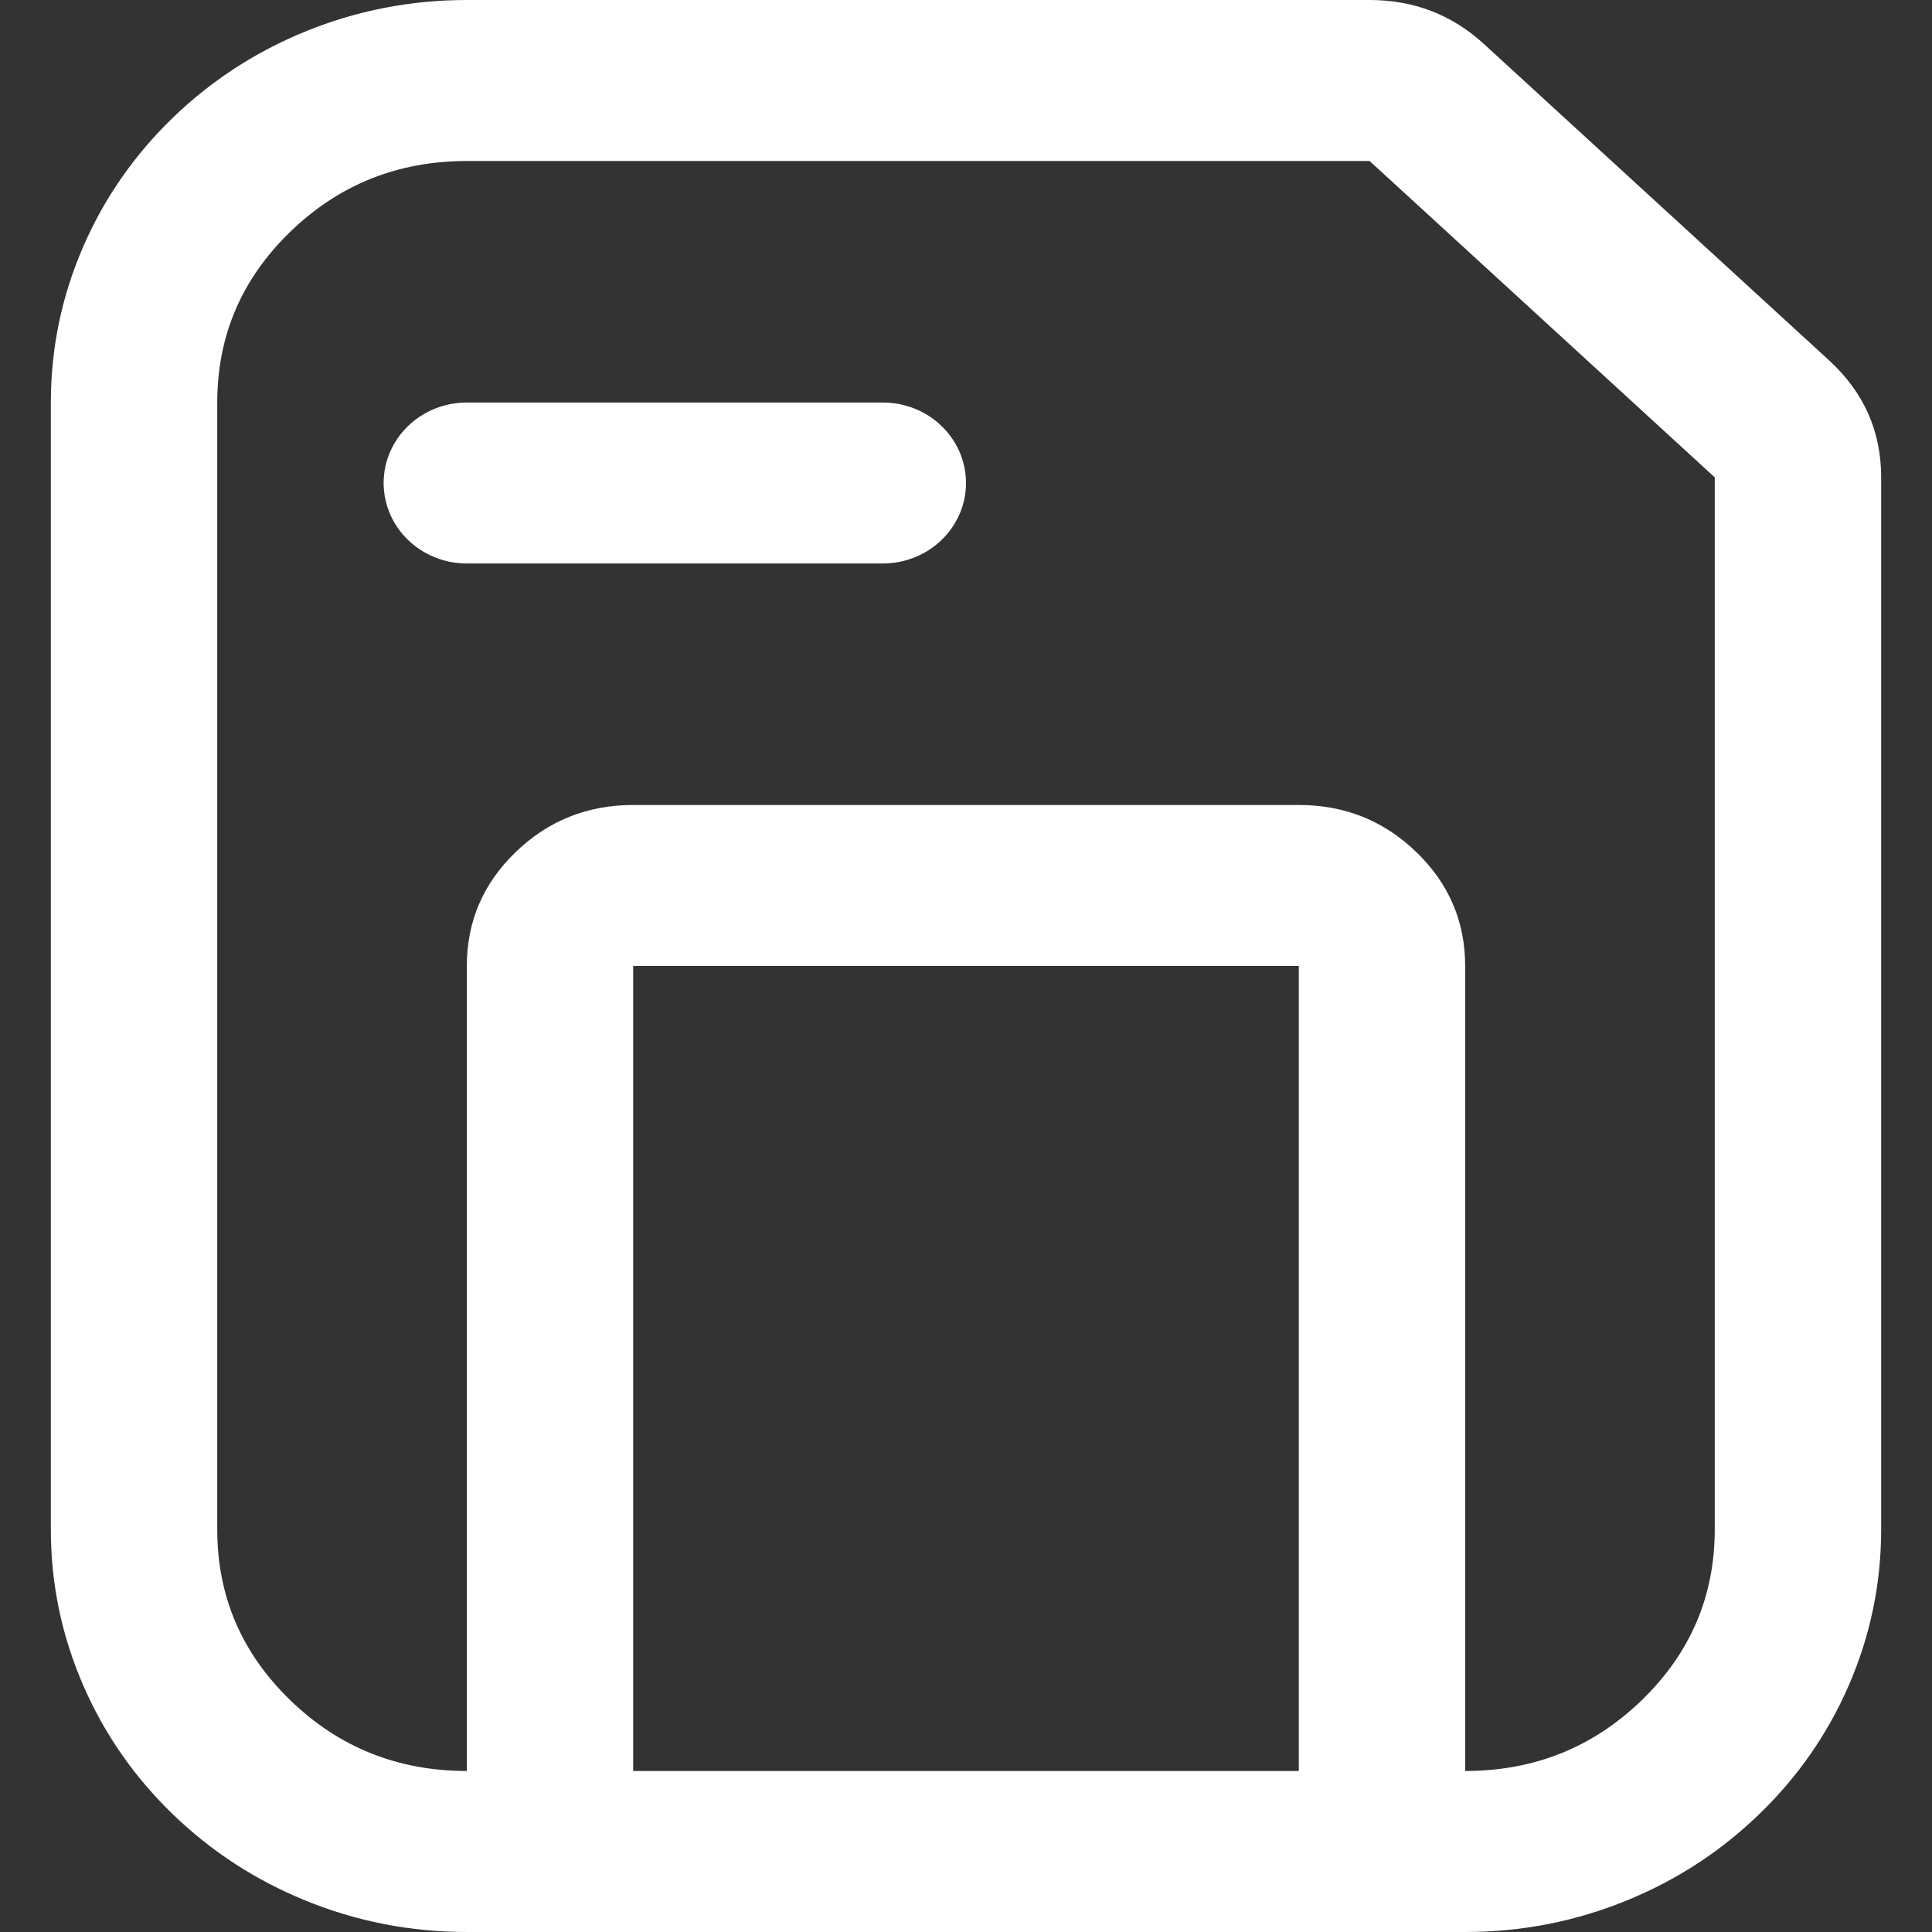 <svg width="38" height="38" viewBox="0 0 38 38" fill="none" xmlns="http://www.w3.org/2000/svg">
<rect x="0" y="0" width="38" height="38" fill="#333333" stroke="none"/>
<path d="M37 30.083V9.389C37 8.481 36.659 7.715 35.978 7.09L29.19 0.868C28.558 0.289 27.808 0 26.94 0H9.182C8.073 0 7.011 0.208 5.997 0.623C5.018 1.024 4.151 1.589 3.396 2.319C2.642 3.049 2.058 3.887 1.644 4.835C1.215 5.816 1 6.844 1 7.917V30.083C1 31.156 1.215 32.184 1.644 33.165C2.058 34.113 2.642 34.951 3.396 35.681C4.151 36.411 5.018 36.976 5.997 37.377C7.011 37.792 8.073 38 9.182 38H28.818C29.927 38 30.989 37.792 32.003 37.377C32.983 36.976 33.849 36.411 34.603 35.681C35.358 34.951 35.942 34.113 36.356 33.165C36.785 32.184 37 31.156 37 30.083ZM9.182 19V34.833C7.826 34.833 6.669 34.37 5.71 33.442C4.752 32.514 4.273 31.395 4.273 30.083V7.917C4.273 6.605 4.752 5.485 5.71 4.558C6.669 3.63 7.826 3.167 9.182 3.167H26.939L33.727 9.389V30.083C33.727 31.395 33.248 32.514 32.29 33.442C31.331 34.37 30.174 34.833 28.818 34.833V19C28.818 18.125 28.498 17.379 27.859 16.761C27.221 16.143 26.449 15.833 25.546 15.833H12.454C11.551 15.833 10.78 16.143 10.141 16.761C9.501 17.379 9.182 18.125 9.182 19ZM9.182 7.917C9.128 7.917 9.075 7.919 9.021 7.925C8.968 7.93 8.915 7.937 8.863 7.947C8.81 7.957 8.758 7.97 8.707 7.985C8.655 8 8.605 8.017 8.556 8.037C8.506 8.057 8.458 8.079 8.41 8.104C8.363 8.128 8.318 8.154 8.273 8.183C8.228 8.212 8.185 8.243 8.144 8.276C8.102 8.309 8.063 8.344 8.025 8.381C7.987 8.418 7.951 8.456 7.917 8.495C7.883 8.535 7.851 8.577 7.821 8.62C7.791 8.664 7.764 8.708 7.739 8.753C7.714 8.799 7.691 8.846 7.67 8.894C7.65 8.942 7.632 8.99 7.616 9.04C7.601 9.09 7.587 9.14 7.577 9.19C7.566 9.242 7.559 9.293 7.554 9.345C7.548 9.397 7.545 9.448 7.545 9.5C7.545 9.552 7.548 9.603 7.554 9.655C7.559 9.707 7.567 9.758 7.577 9.809C7.587 9.859 7.601 9.91 7.616 9.959C7.632 10.009 7.65 10.058 7.67 10.106C7.691 10.154 7.713 10.201 7.739 10.246C7.764 10.292 7.791 10.336 7.821 10.38C7.851 10.423 7.883 10.464 7.917 10.505C7.951 10.545 7.987 10.583 8.025 10.619C8.063 10.656 8.103 10.691 8.144 10.724C8.185 10.757 8.228 10.787 8.273 10.816C8.318 10.846 8.363 10.872 8.41 10.896C8.458 10.921 8.506 10.943 8.556 10.963C8.605 10.982 8.655 11 8.706 11.015C8.758 11.03 8.81 11.043 8.862 11.053C8.915 11.063 8.968 11.071 9.021 11.075C9.075 11.081 9.128 11.083 9.182 11.083H17.364C17.417 11.083 17.471 11.081 17.524 11.075C17.578 11.07 17.63 11.063 17.683 11.053C17.735 11.043 17.787 11.03 17.838 11.015C17.89 11 17.941 10.982 17.989 10.963C18.039 10.943 18.088 10.921 18.135 10.896C18.182 10.872 18.228 10.846 18.273 10.816C18.317 10.787 18.36 10.757 18.402 10.724C18.443 10.691 18.483 10.656 18.52 10.619C18.559 10.582 18.595 10.544 18.628 10.505C18.662 10.464 18.694 10.423 18.724 10.38C18.754 10.336 18.782 10.292 18.806 10.246C18.832 10.201 18.855 10.154 18.876 10.106C18.896 10.058 18.914 10.01 18.93 9.96C18.945 9.91 18.958 9.86 18.969 9.81C18.979 9.758 18.987 9.707 18.992 9.655C18.997 9.603 19 9.552 19 9.5C19 9.448 18.997 9.397 18.992 9.345C18.986 9.293 18.979 9.242 18.969 9.191C18.958 9.141 18.945 9.09 18.93 9.041C18.914 8.991 18.896 8.942 18.876 8.894C18.855 8.846 18.832 8.799 18.807 8.753C18.782 8.708 18.754 8.664 18.724 8.62C18.694 8.577 18.662 8.535 18.628 8.495C18.595 8.455 18.559 8.417 18.52 8.381C18.482 8.344 18.443 8.309 18.402 8.276C18.36 8.243 18.317 8.212 18.273 8.183C18.228 8.155 18.182 8.129 18.135 8.104C18.088 8.079 18.039 8.057 17.989 8.037C17.941 8.017 17.89 8 17.839 7.985C17.787 7.97 17.735 7.957 17.683 7.947C17.631 7.937 17.578 7.929 17.524 7.925C17.471 7.919 17.417 7.917 17.364 7.917H9.182ZM25.546 34.833H12.454V19H25.546V34.833Z" fill="white"/>
</svg>
